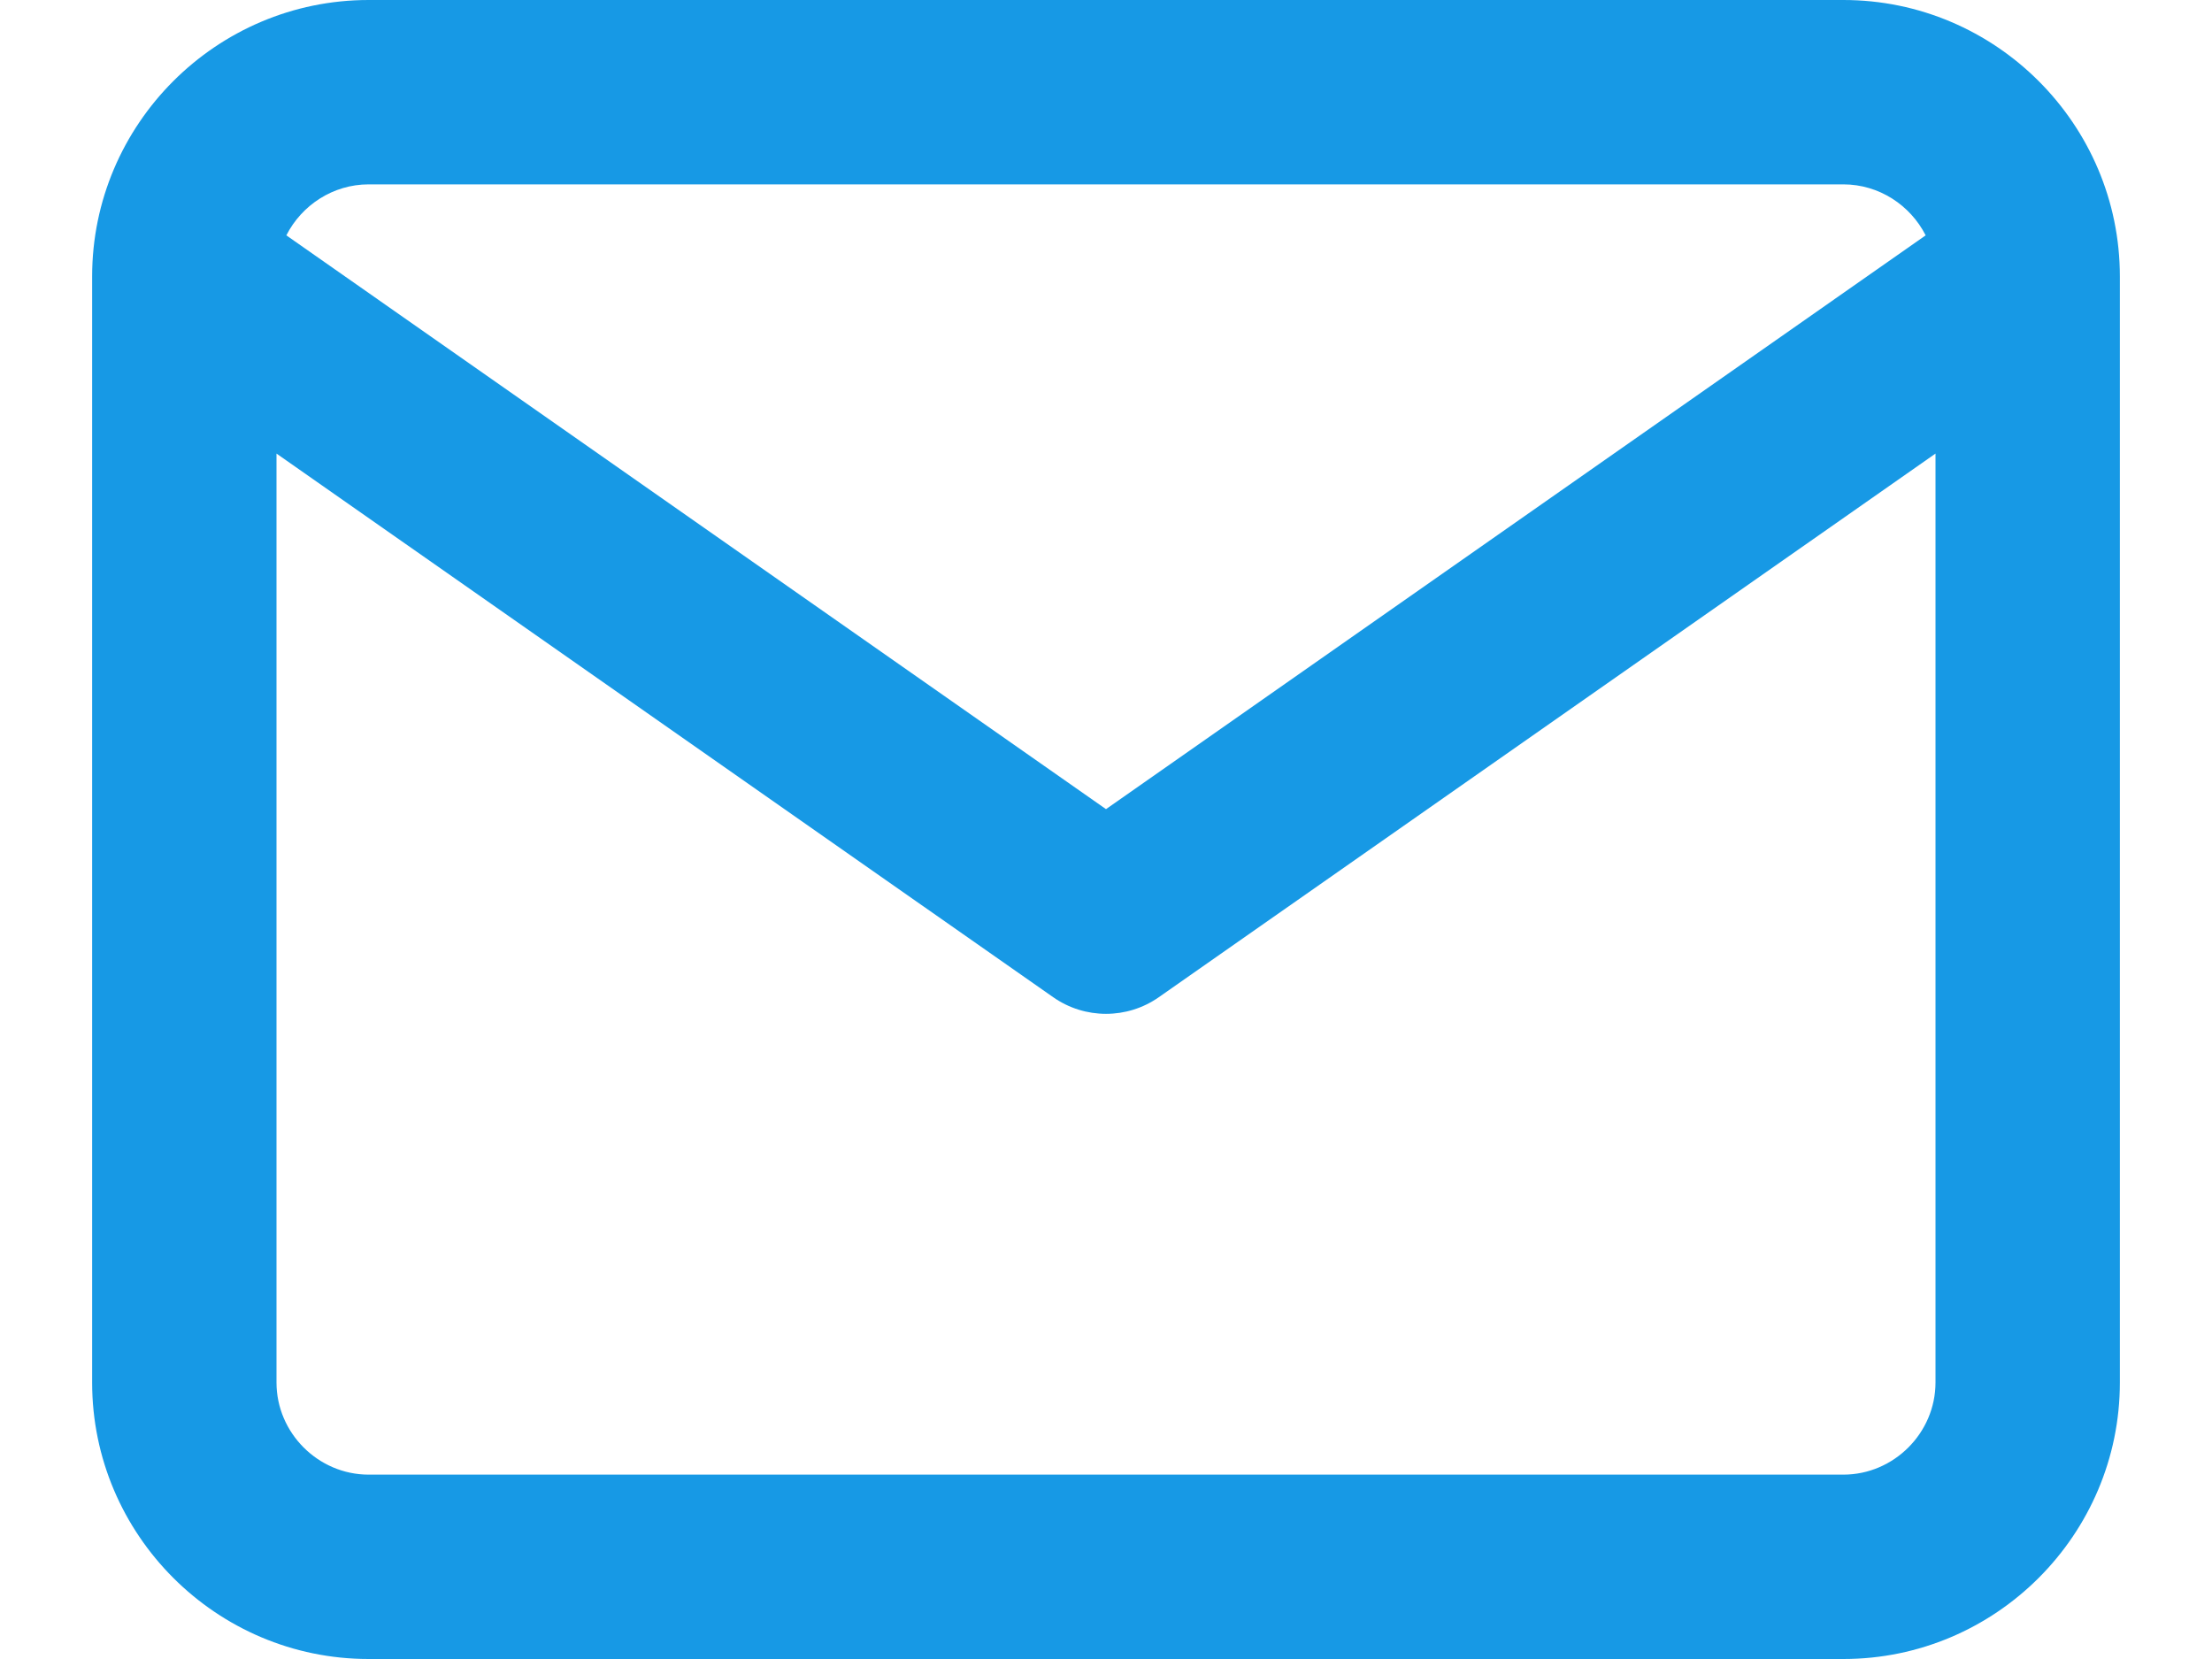 <svg width="20" height="15" viewBox="0 0 20 15" fill="none" xmlns="http://www.w3.org/2000/svg">
<path fill-rule="evenodd" clip-rule="evenodd" d="M2.589 2.128L10 7.316L17.411 2.128C17.273 1.856 16.99 1.667 16.667 1.667H3.333C3.01 1.667 2.727 1.856 2.589 2.128ZM17.5 4.101L10.478 9.016C10.191 9.217 9.809 9.217 9.522 9.016L2.5 4.101V12.5C2.5 12.956 2.877 13.333 3.333 13.333H16.667C17.123 13.333 17.5 12.956 17.5 12.5V4.101ZM0.833 2.5C0.833 1.123 1.956 0 3.333 0H16.667C18.044 0 19.167 1.123 19.167 2.5V12.5C19.167 13.877 18.044 15 16.667 15H3.333C1.956 15 0.833 13.877 0.833 12.5V2.5Z" fill="#1799E5"/>
</svg>
